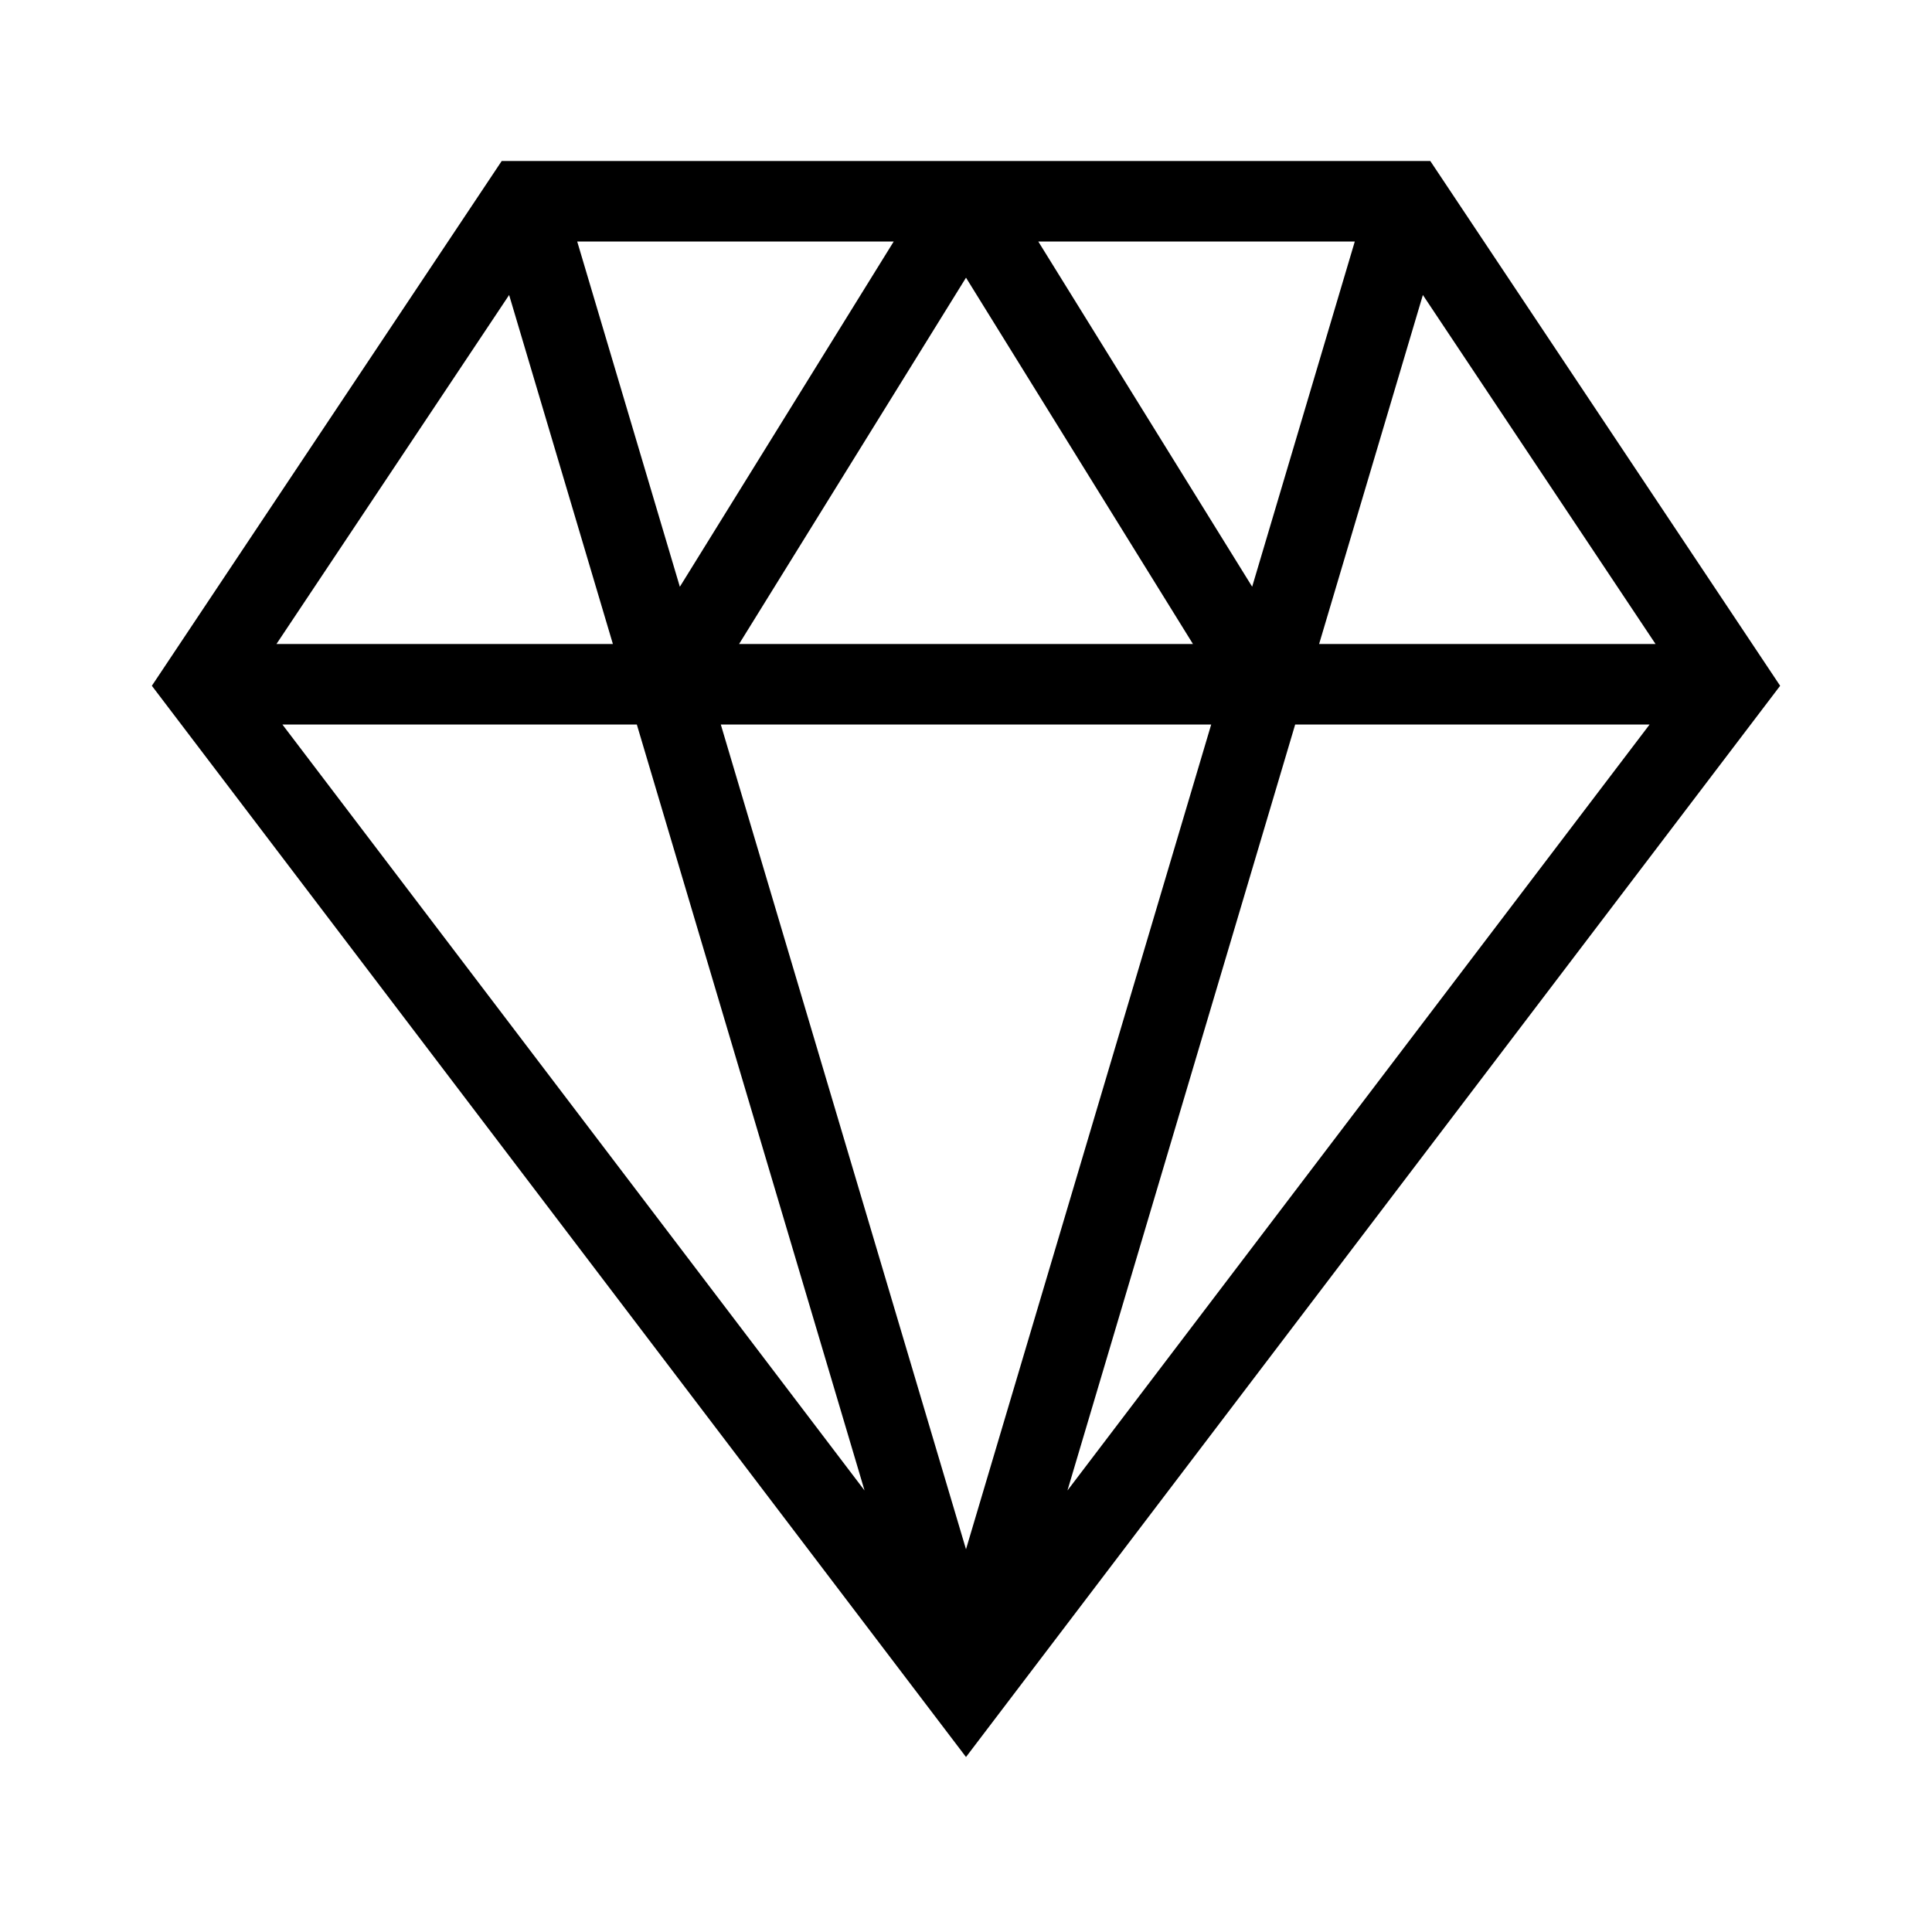 <svg xmlns="http://www.w3.org/2000/svg" width="36" height="36" viewBox="0 0 36 36">
  <path fill="none" stroke="#000" stroke-width="1.5" d="M32.25,12.75 L3.75,12.75 M9.75,3.75 L18,31.5 M26.25,3.75 L18,31.5 M18,31.5 L32.25,12.75 L26.25,3.75 L9.75,3.75 L3.75,12.75 L18,31.5 Z M18,3.75 L23.576,12.75 M12.425,12.75 L18,3.75"/>
</svg>

